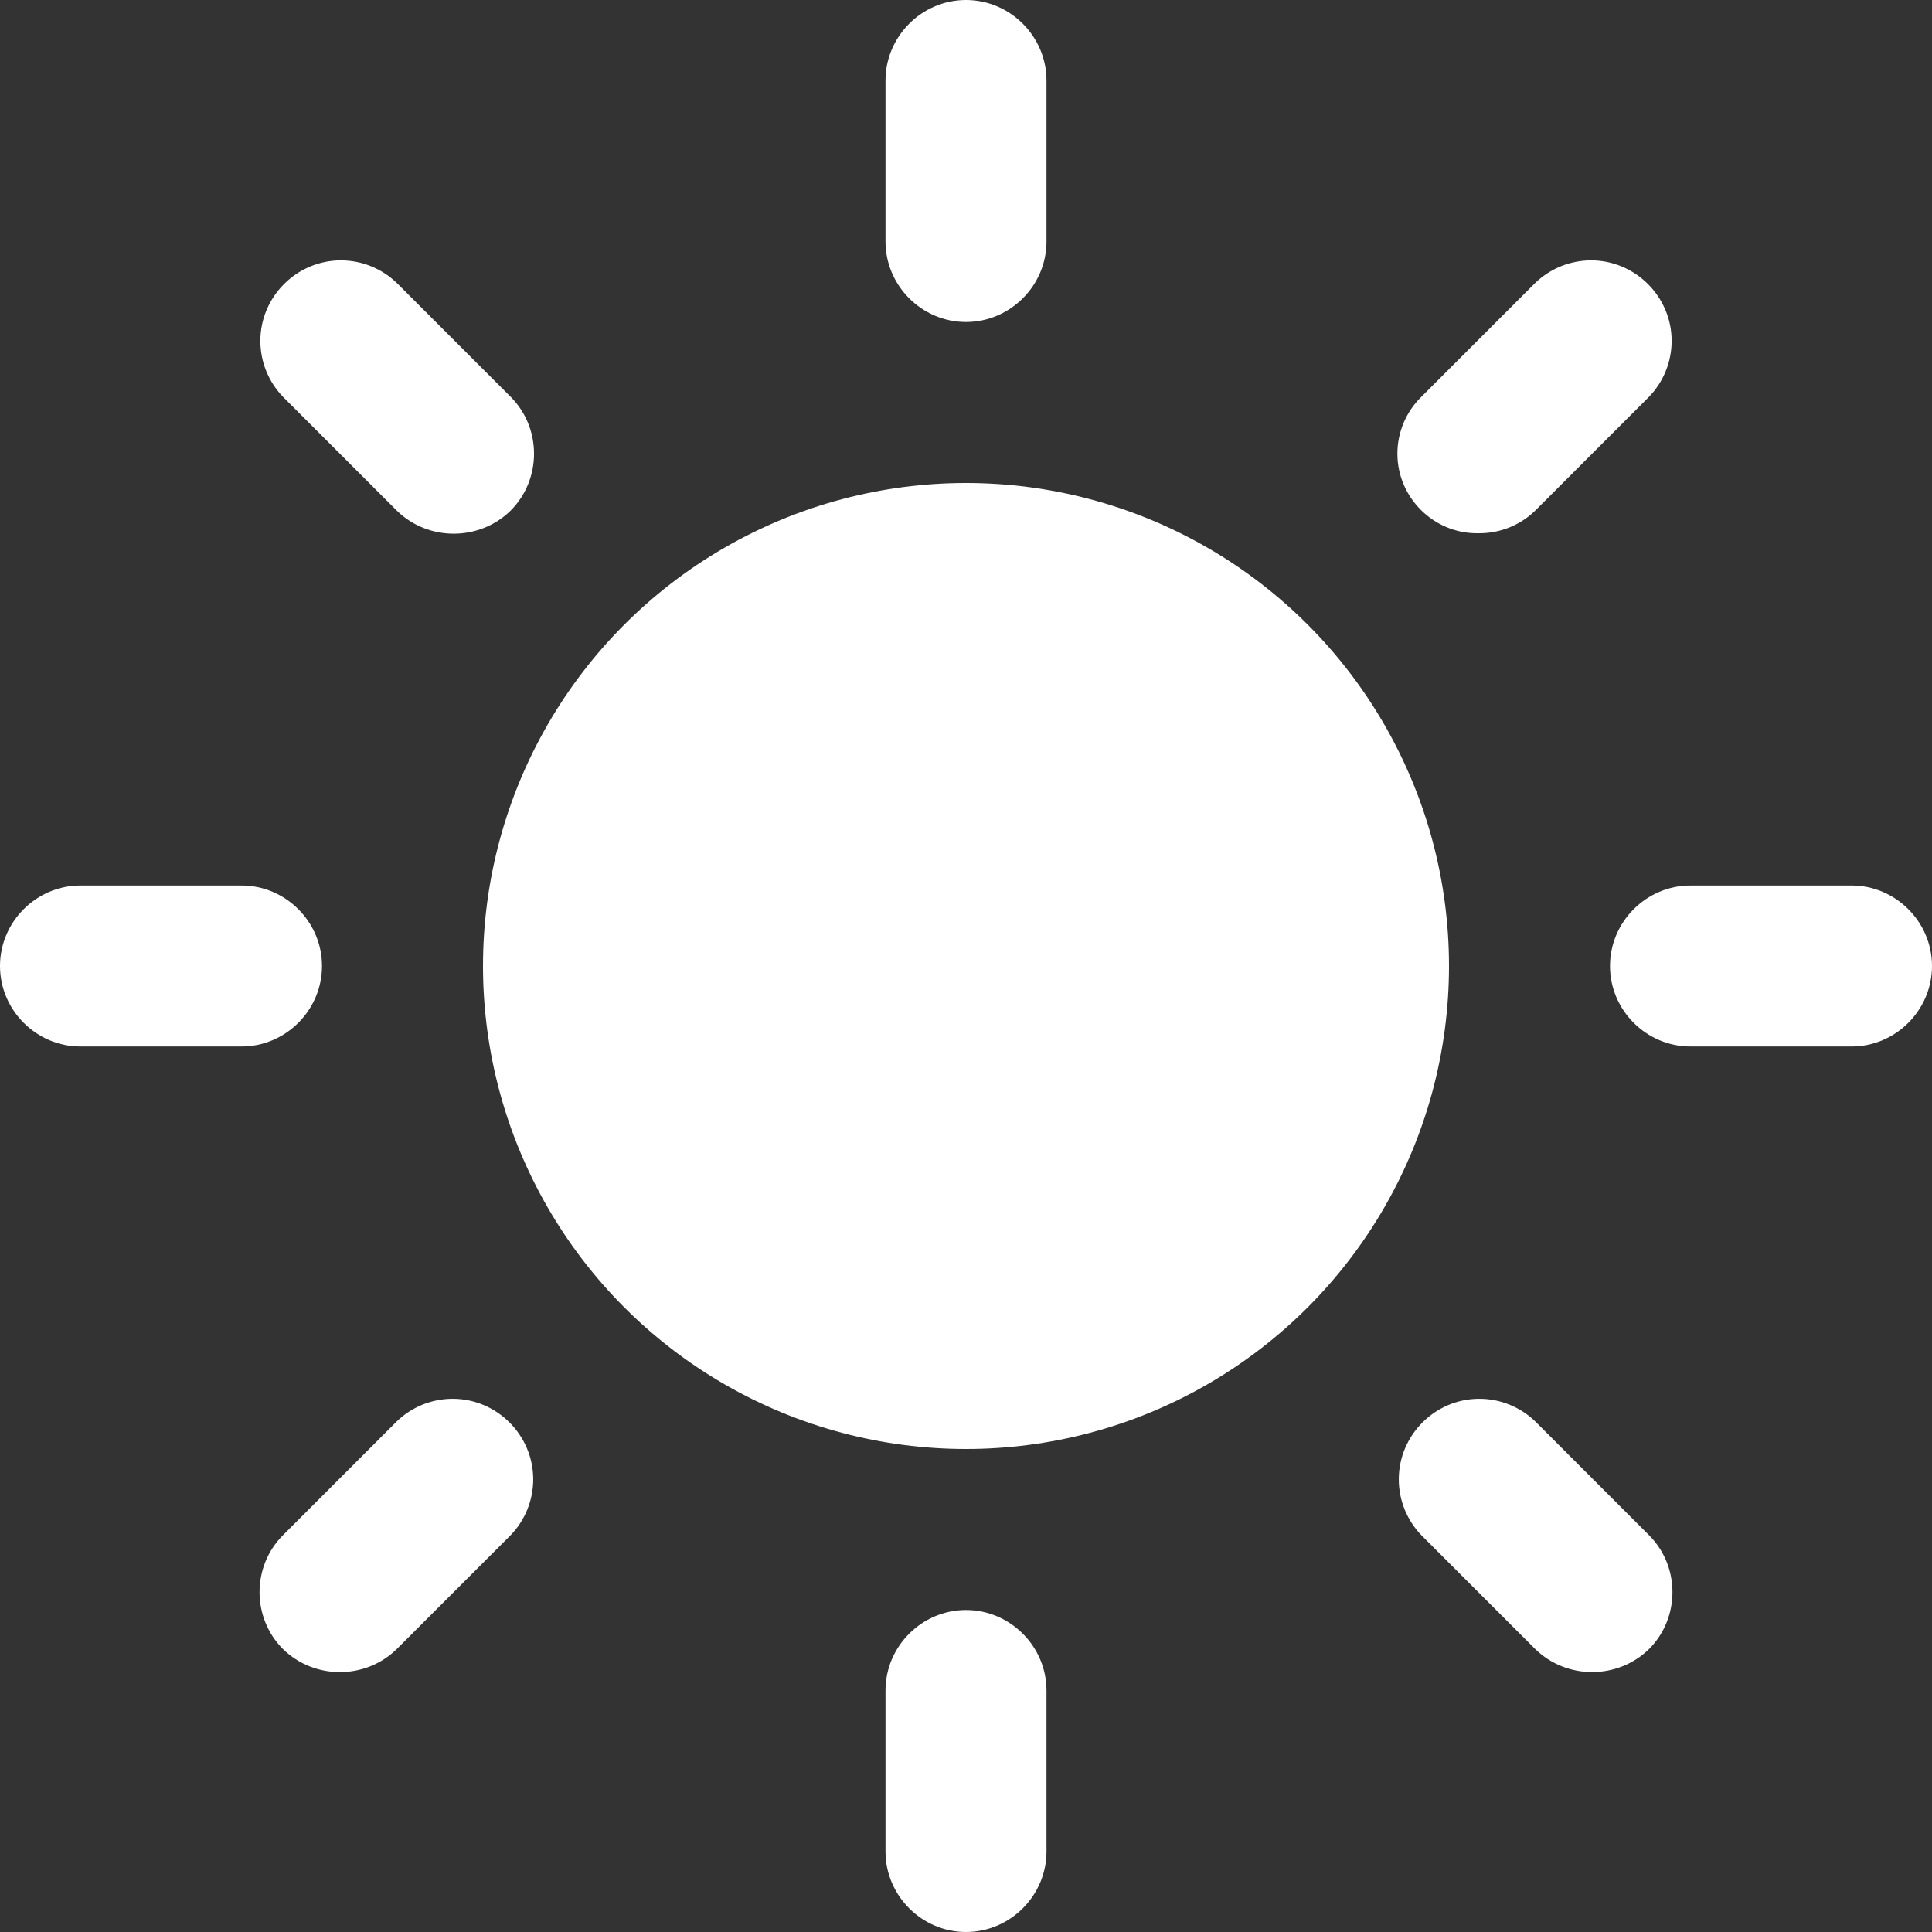 <?xml version="1.0" encoding="UTF-8" standalone="no"?>
<!DOCTYPE svg PUBLIC "-//W3C//DTD SVG 1.1//EN" "http://www.w3.org/Graphics/SVG/1.1/DTD/svg11.dtd">
<svg width="100%" height="100%" viewBox="0 0 512 512" version="1.1" xmlns="http://www.w3.org/2000/svg" xmlns:xlink="http://www.w3.org/1999/xlink" xml:space="preserve" xmlns:serif="http://www.serif.com/" style="fill-rule:evenodd;clip-rule:evenodd;stroke-linejoin:round;stroke-miterlimit:2;">
    <rect x="0" y="0" width="512" height="512" fill="#333333" stroke="none"/>
    <g>
        <circle cx="256" cy="256" r="128" style="fill:white;"/>
        <path d="M256,426.667C244.297,426.667 234.667,436.297 234.667,448L234.667,490.667C234.667,502.37 244.297,512 256,512C267.703,512 277.333,502.37 277.333,490.667L277.333,448C277.333,436.297 267.703,426.667 256,426.667Z" style="fill:white;fill-rule:nonzero;"/>
        <path d="M256,85.333C267.703,85.333 277.333,75.703 277.333,64L277.333,21.333C277.333,9.63 267.703,0 256,0C244.297,-0 234.667,9.63 234.667,21.333L234.667,64C234.667,75.703 244.297,85.333 256,85.333Z" style="fill:white;fill-rule:nonzero;"/>
        <path d="M85.333,256C85.333,244.297 75.703,234.667 64,234.667L21.333,234.667C9.63,234.667 -0,244.297 0,256C0,267.703 9.63,277.333 21.333,277.333L64,277.333C75.703,277.333 85.333,267.703 85.333,256Z" style="fill:white;fill-rule:nonzero;"/>
        <path d="M490.667,234.667L448,234.667C436.297,234.667 426.667,244.297 426.667,256C426.667,267.703 436.297,277.333 448,277.333L490.667,277.333C502.37,277.333 512,267.703 512,256C512,244.297 502.37,234.667 490.667,234.667Z" style="fill:white;fill-rule:nonzero;"/>
        <path d="M406.848,376.683C402.872,372.843 397.555,370.694 392.027,370.694C380.324,370.694 370.694,380.324 370.694,392.027C370.694,397.555 372.843,402.872 376.683,406.848L406.848,437.013C415.183,445.152 428.678,445.152 437.013,437.013C445.286,428.738 445.286,415.123 437.013,406.848L406.848,376.683Z" style="fill:white;fill-rule:nonzero;"/>
        <path d="M105.152,135.317C113.482,143.467 126.987,143.467 135.317,135.317C143.59,127.042 143.59,113.427 135.317,105.152L105.152,74.987C101.176,71.147 95.859,68.998 90.331,68.998C78.628,68.998 68.998,78.628 68.998,90.331C68.998,95.859 71.147,101.176 74.987,105.152L105.152,135.317Z" style="fill:white;fill-rule:nonzero;"/>
        <path d="M105.152,376.683L74.987,406.848C66.714,415.123 66.714,428.738 74.987,437.013C83.317,445.163 96.822,445.163 105.152,437.013L135.317,406.848C139.157,402.872 141.306,397.555 141.306,392.027C141.306,380.324 131.676,370.694 119.973,370.694C114.445,370.694 109.128,372.843 105.152,376.683Z" style="fill:white;fill-rule:nonzero;"/>
        <path d="M391.765,141.312C397.387,141.393 402.816,139.235 406.848,135.317L437.013,105.152C440.853,101.176 443.002,95.859 443.002,90.331C443.002,78.628 433.372,68.998 421.669,68.998C416.141,68.998 410.824,71.147 406.848,74.987L376.683,105.152C372.619,109.117 370.325,114.56 370.325,120.238C370.325,131.8 379.84,141.315 391.402,141.315C391.523,141.315 391.644,141.314 391.765,141.312Z" style="fill:white;fill-rule:nonzero;"/>
    </g>
</svg>
